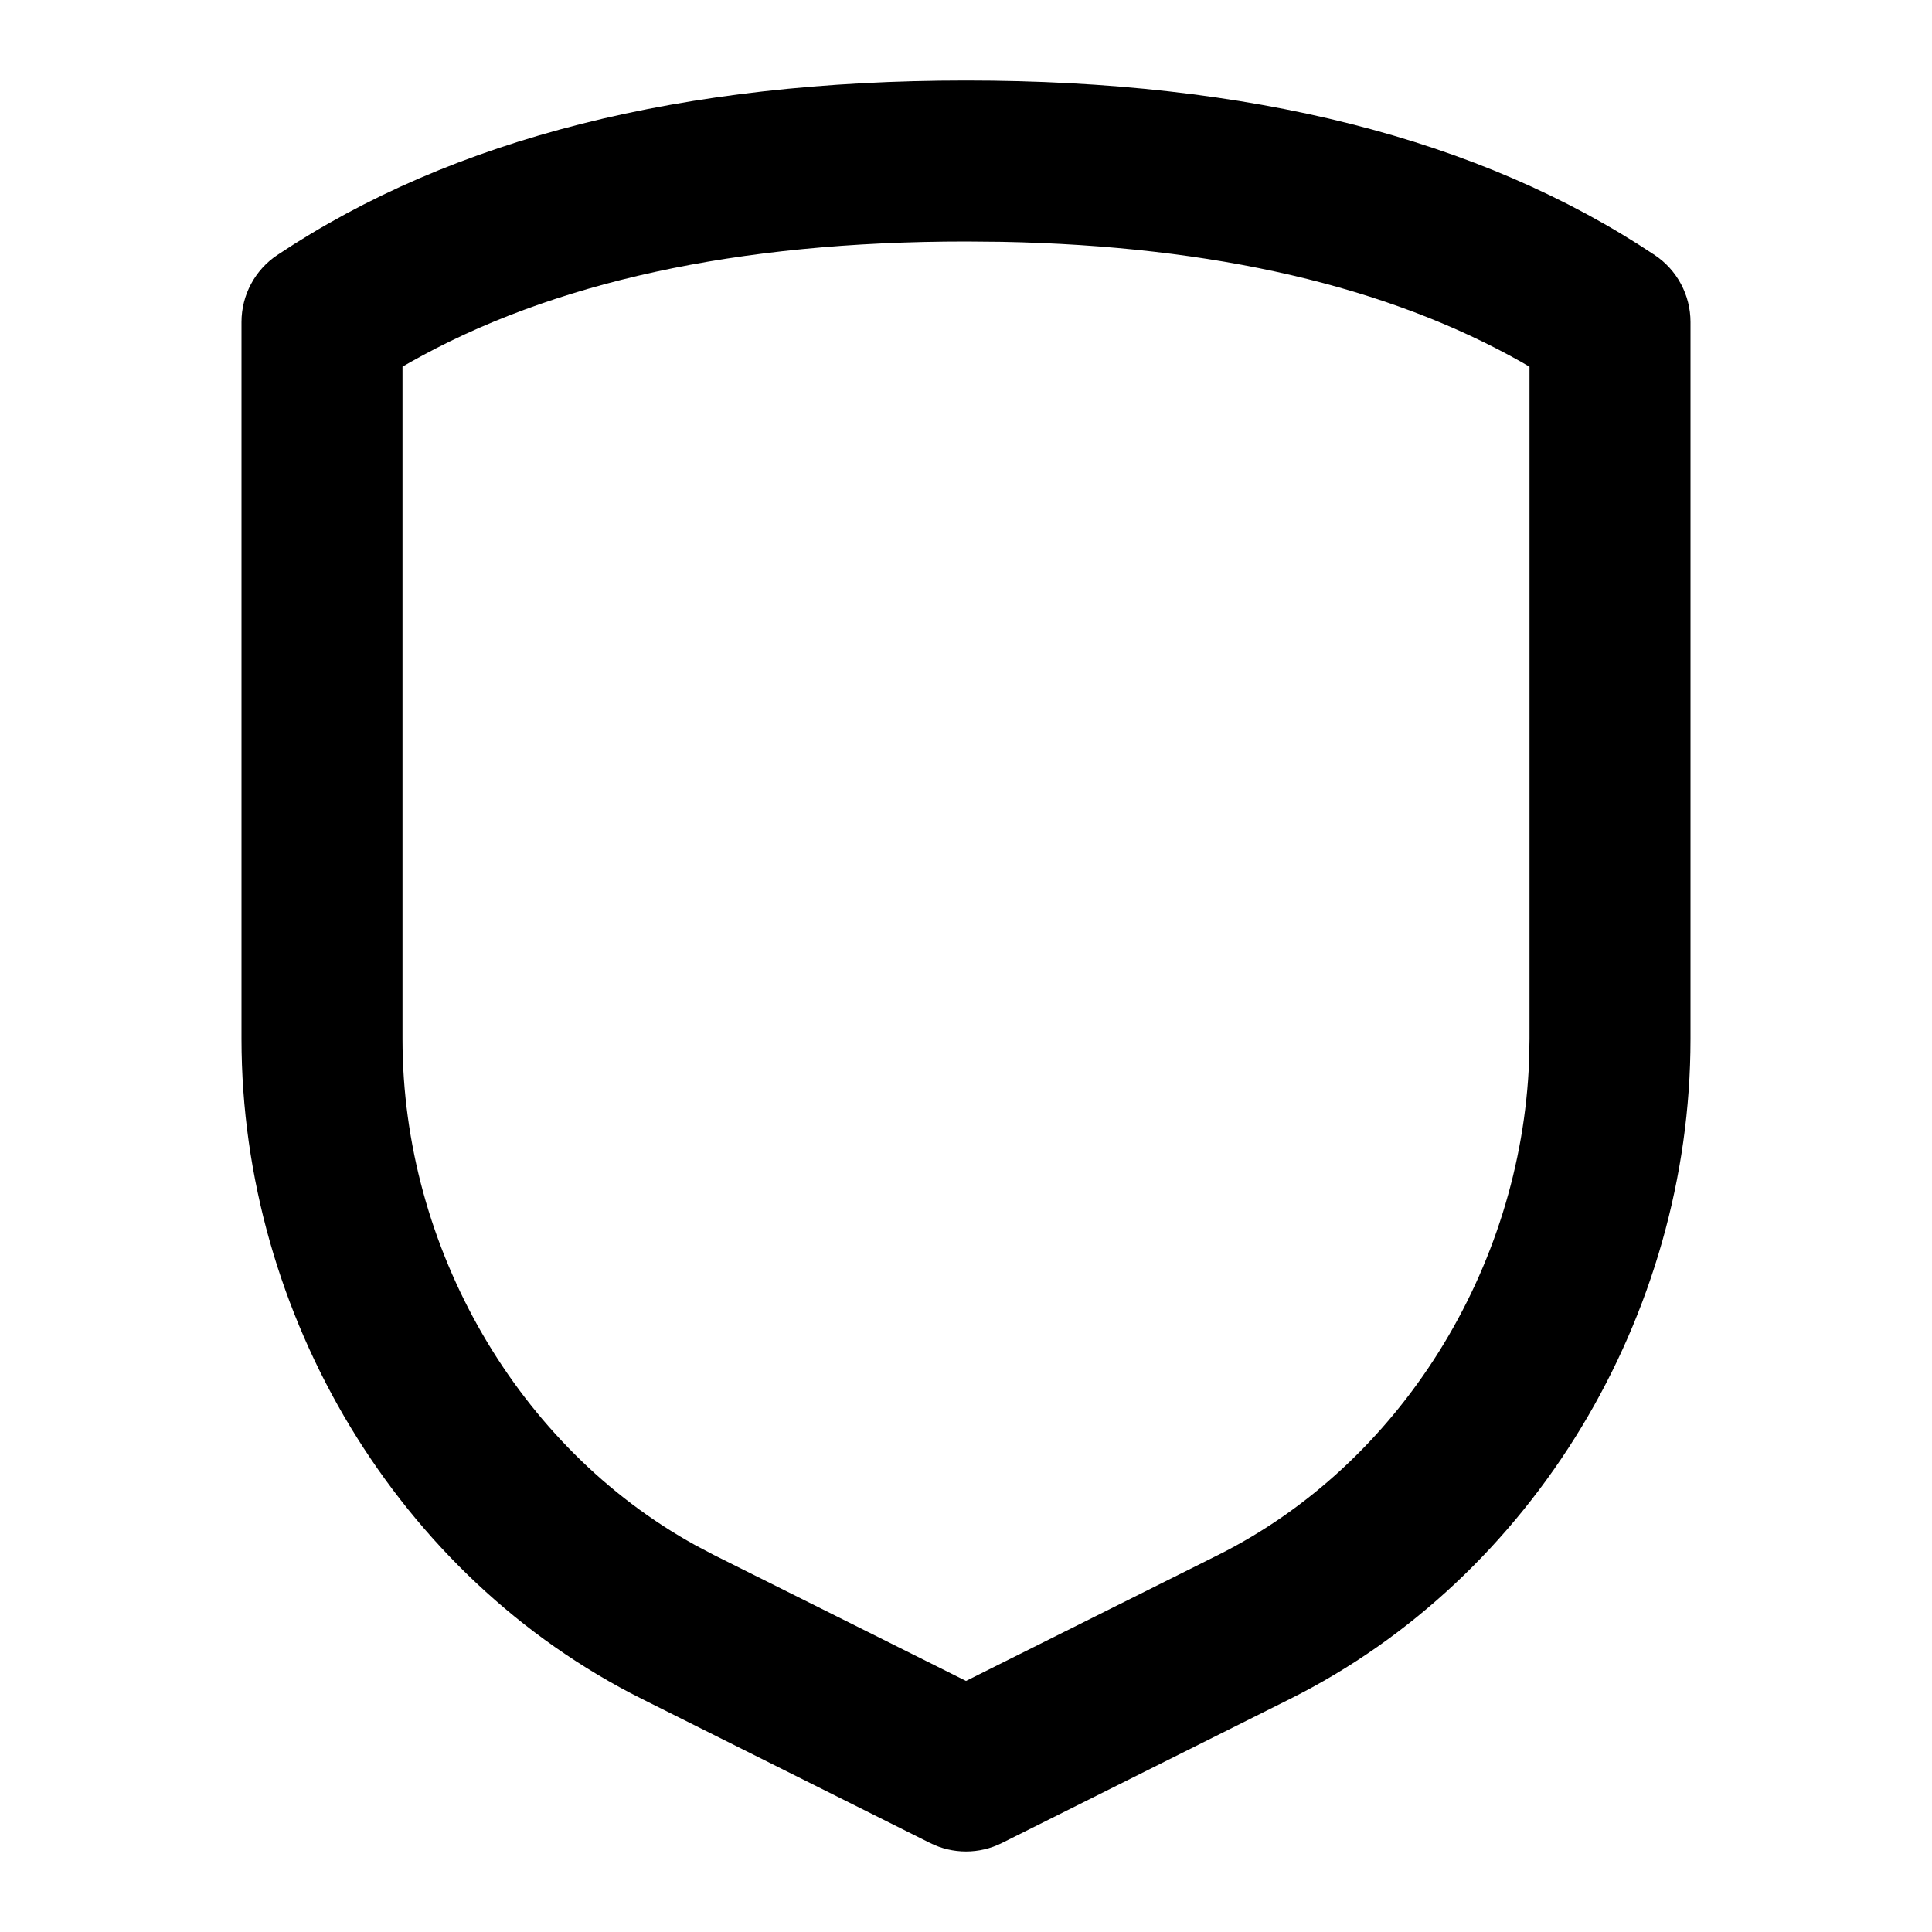 <svg xmlns="http://www.w3.org/2000/svg" width="24" height="24" viewBox="0 0 24 24">
  <path d="M12,1 C8.483,1 5.626,1.714 3.445,3.168 C3.167,3.353 3,3.666 3,4 L3,12.909 C3.002,16.344 4.95,19.592 7.973,21.104 L11.553,22.894 C11.834,23.035 12.166,23.035 12.447,22.894 L16.027,21.104 C19.05,19.592 20.998,16.344 21,12.91 L21,4 C21,3.666 20.833,3.353 20.555,3.168 C18.374,1.714 15.517,1 12,1 Z M12.445,3.004 C15.09,3.055 17.241,3.559 18.908,4.502 L19,4.556 L19,12.909 L18.995,13.177 C18.896,15.765 17.391,18.186 15.133,19.316 L12,20.881 L8.867,19.316 L8.636,19.194 C6.431,17.977 5.001,15.507 5,12.909 L5,4.555 L5.092,4.502 C6.852,3.507 9.15,3 12,3 L12.445,3.004 Z"/>
</svg>
